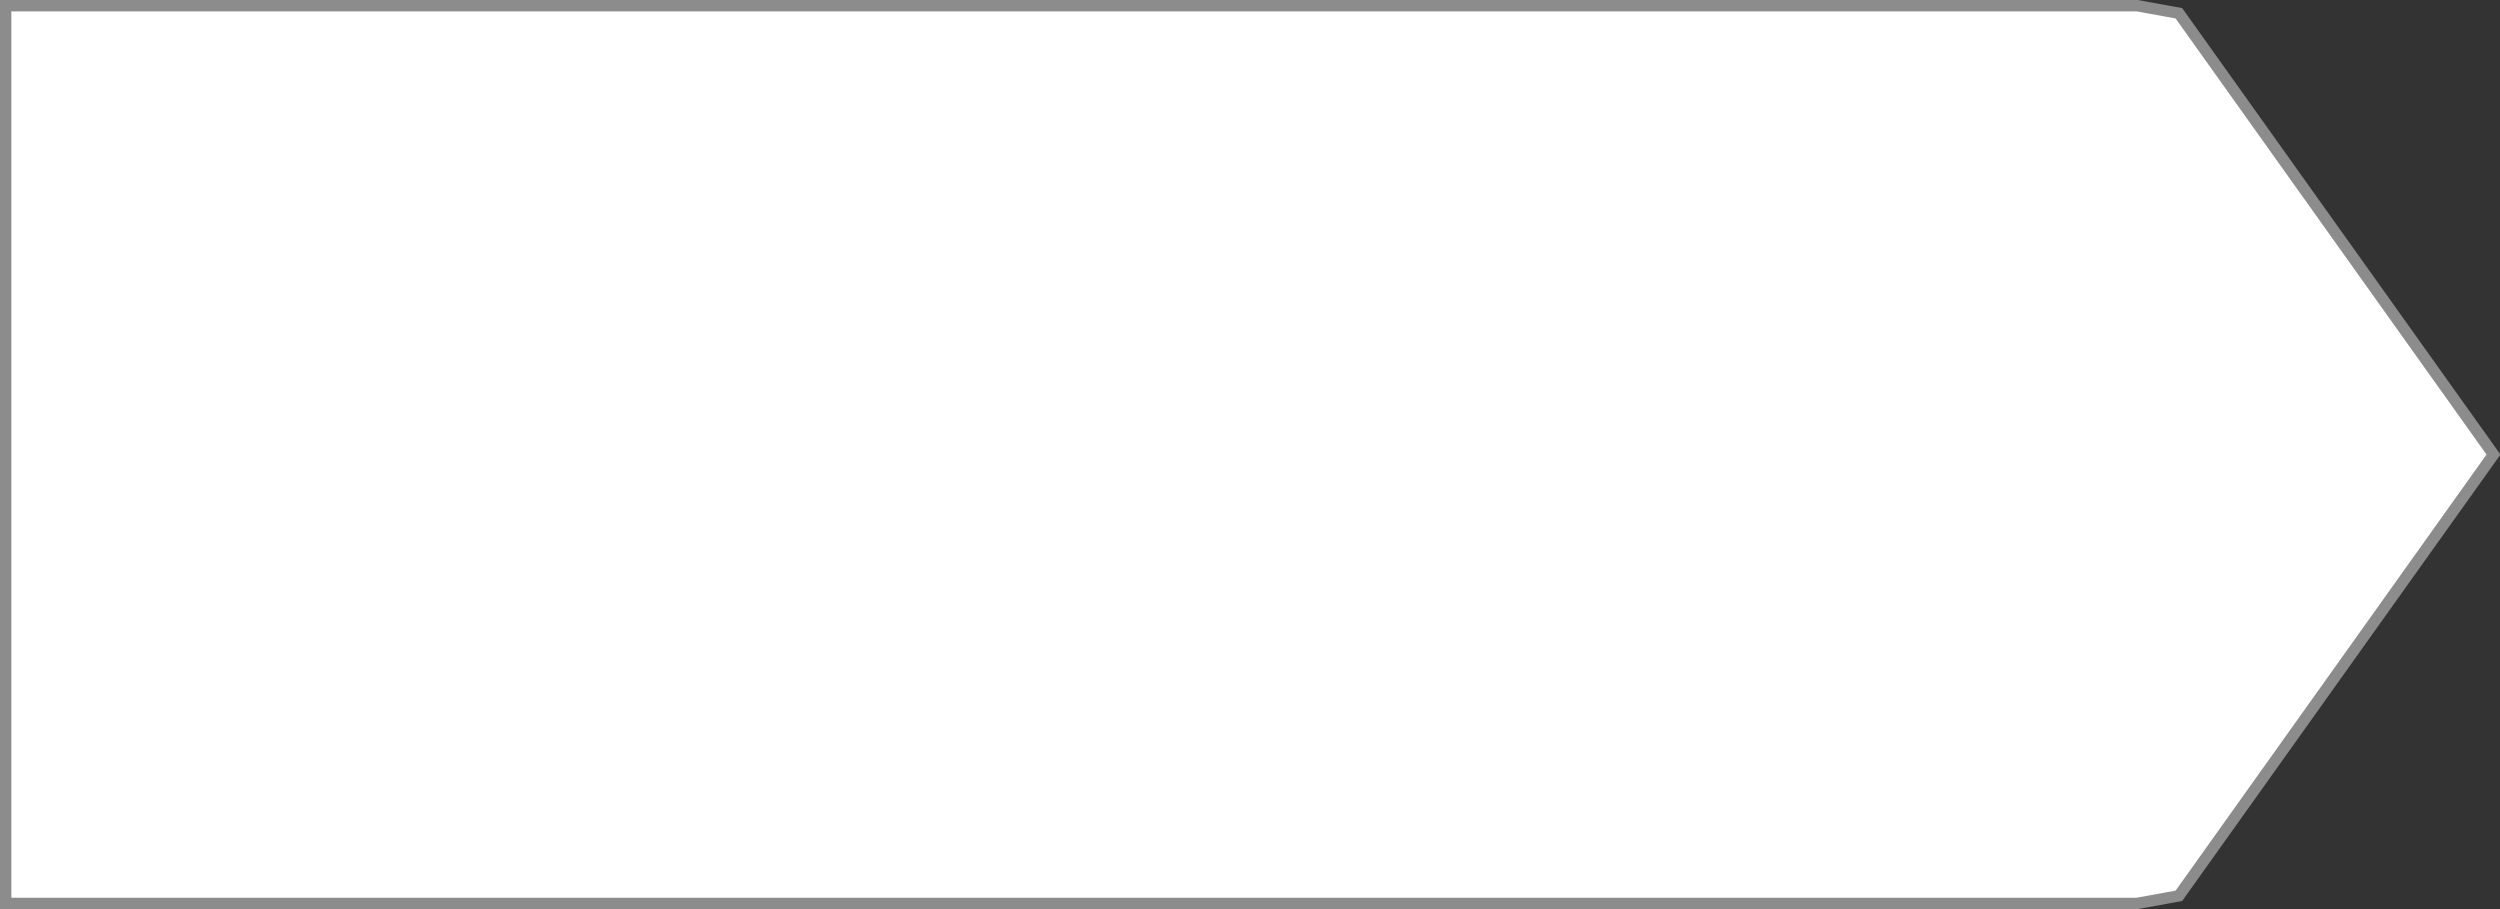 ﻿<?xml version="1.0" encoding="utf-8"?>
<svg version="1.1" xmlns:xlink="http://www.w3.org/1999/xlink" width="220px" height="80px" xmlns="http://www.w3.org/2000/svg">
  <rect width="100%" height="100%" fill="#333333" stroke="none"/>
  <g transform="matrix(1 0 0 1 -1530 0 )">
    <path d="M 1718.067 0.5  C 1718.067 0.5  1721.741 1.168  1721.741 1.168  C 1721.741 1.168  1749.427 40  1749.427 40  C 1749.427 40  1721.741 78.832  1721.741 78.832  C 1721.741 78.832  1718.067 79.5  1718.067 79.5  C 1718.067 79.5  1530.5 79.5  1530.5 79.5  C 1530.5 79.5  1530.5 0.5  1530.5 0.5  C 1530.5 0.5  1718.067 0.5  1718.067 0.5  Z " fill-rule="nonzero" fill="#ffffff" stroke="none" />
    <path d="M 1718.067 0.5  C 1718.067 0.5  1721.741 1.168  1721.741 1.168  C 1721.741 1.168  1749.427 40  1749.427 40  C 1749.427 40  1721.741 78.832  1721.741 78.832  C 1721.741 78.832  1718.067 79.5  1718.067 79.5  C 1718.067 79.5  1530.5 79.5  1530.5 79.5  C 1530.5 79.5  1530.5 0.5  1530.5 0.5  C 1530.5 0.5  1718.067 0.5  1718.067 0.5  Z " stroke-width="1" stroke="#8c8c8c" fill="none" />
  </g>
</svg>